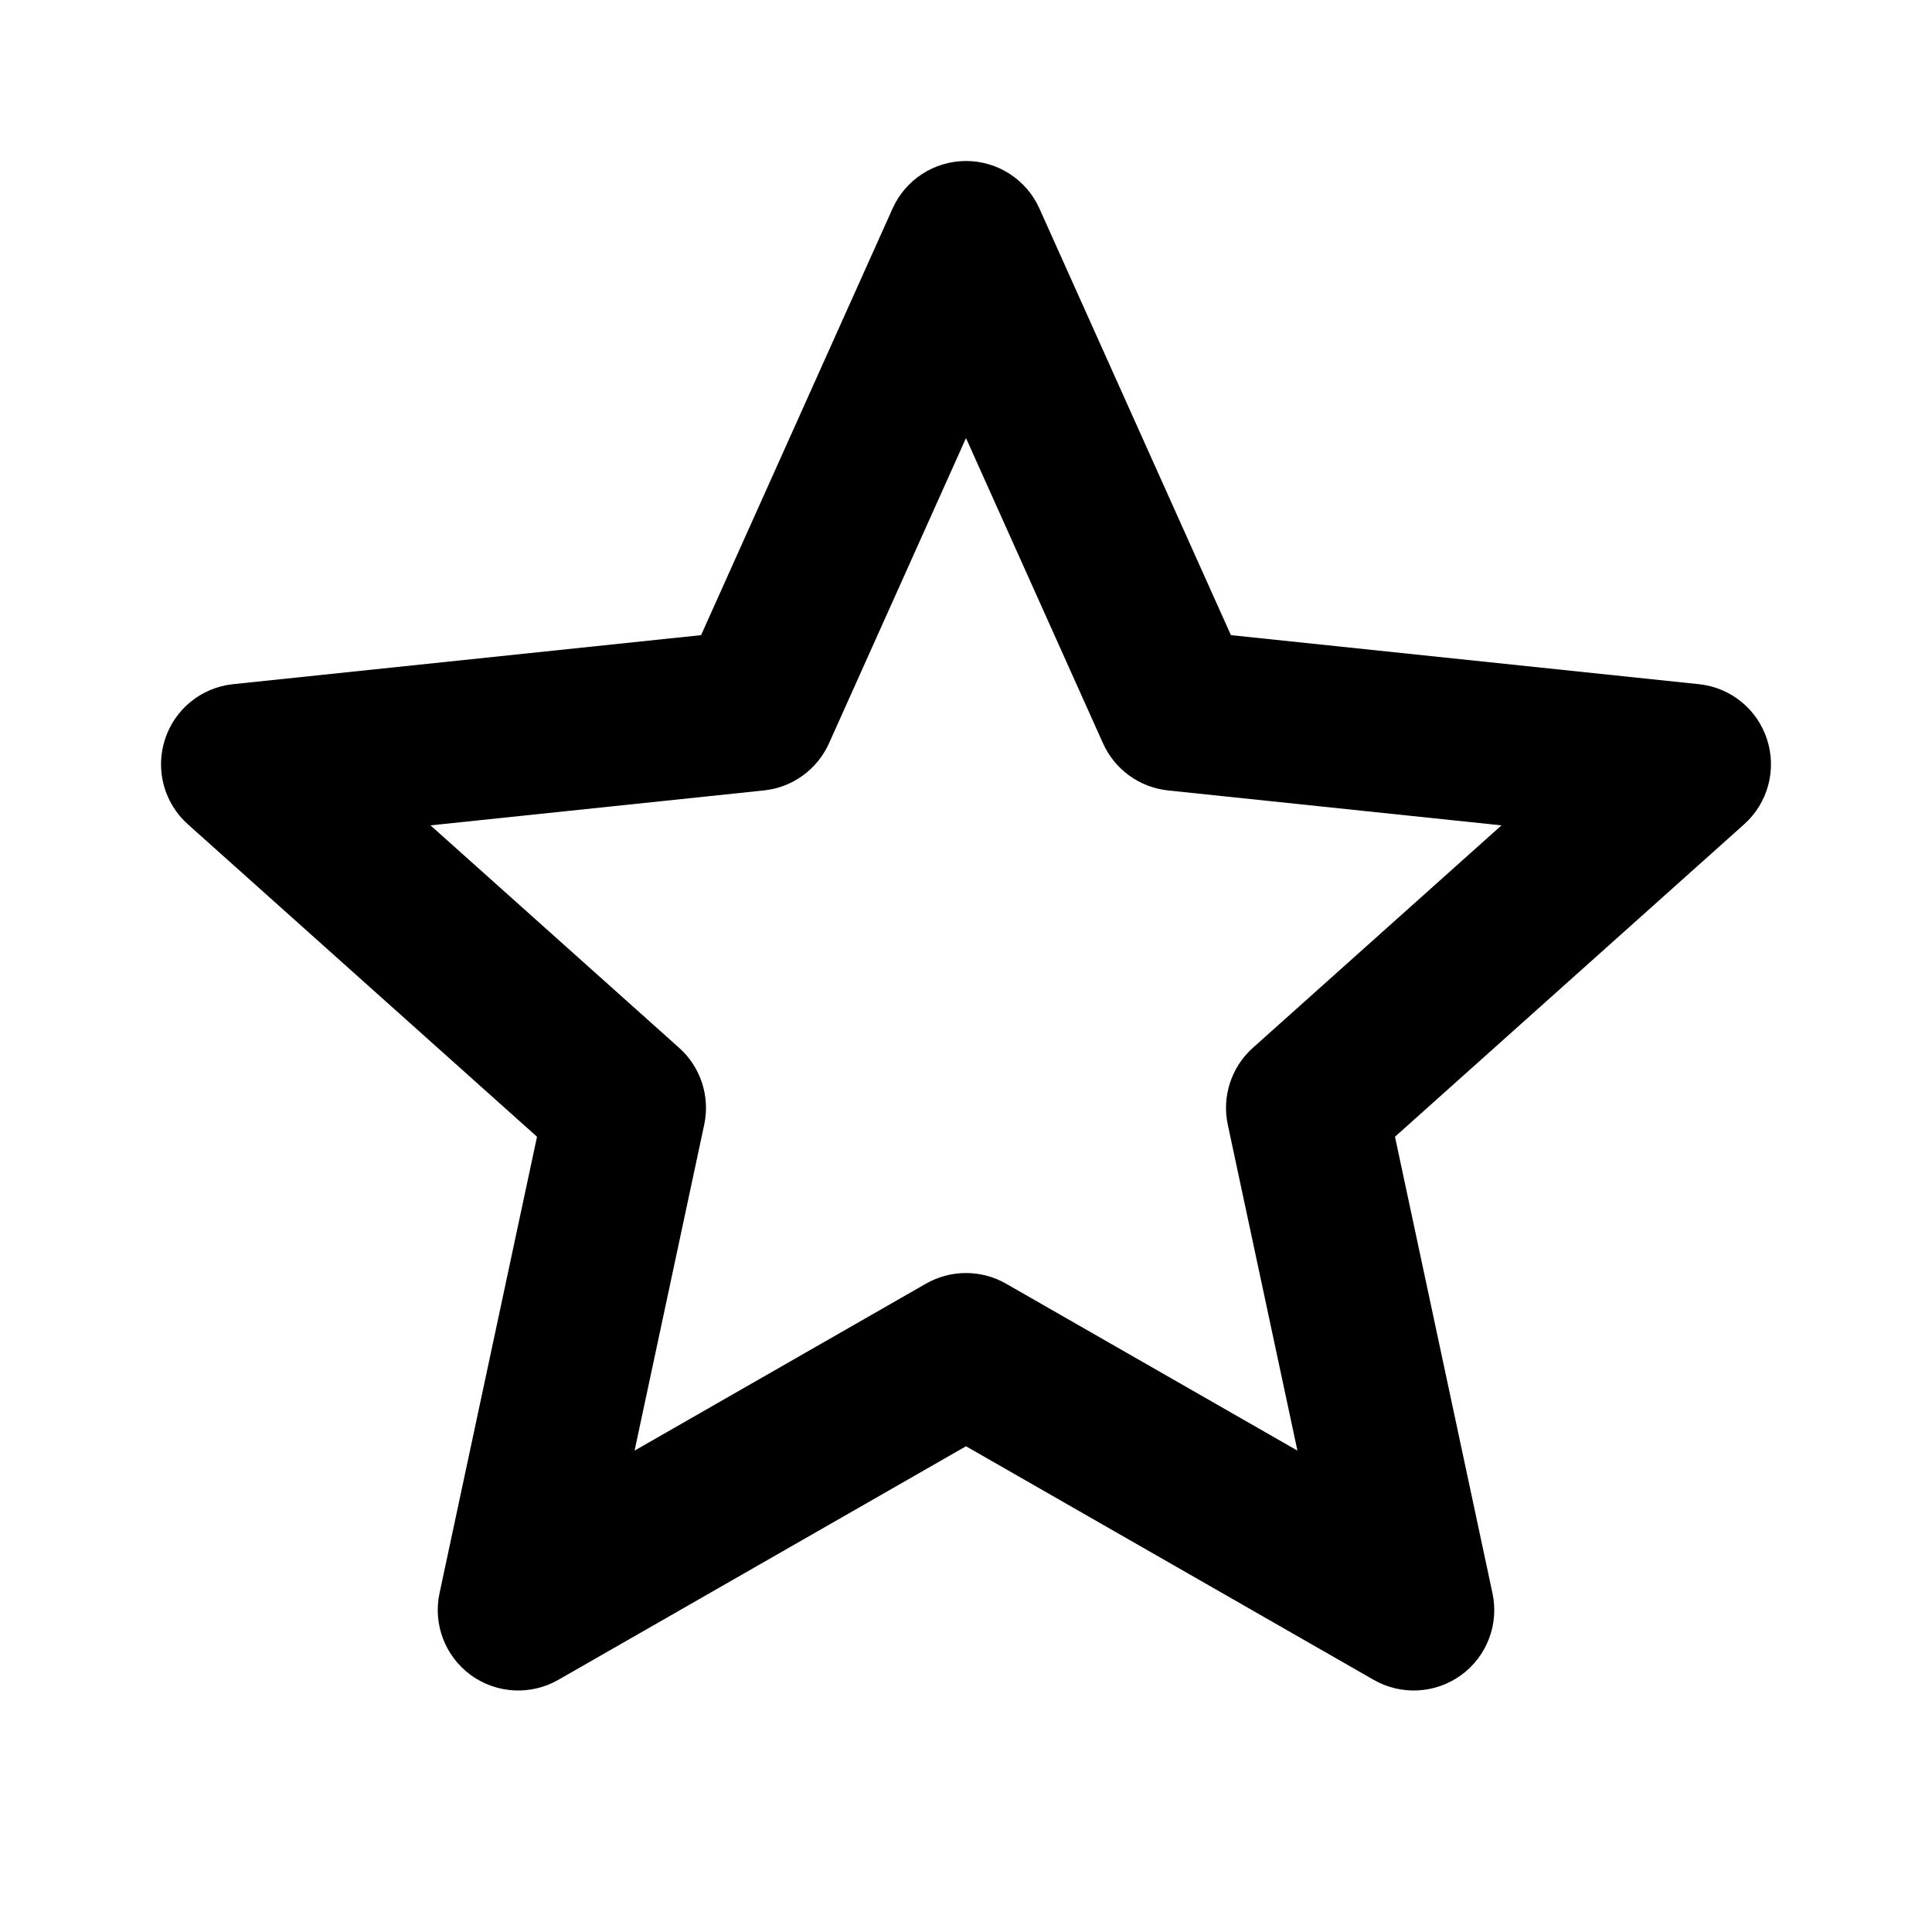 <svg xmlns="http://www.w3.org/2000/svg" fill="none" viewBox="0 0 24 24"><path fill="#000" fill-rule="evenodd" d="M12 2C12.394 2 12.751 2.231 12.912 2.59L15.291 7.89L21.104 8.499C21.498 8.54 21.83 8.809 21.951 9.186C22.073 9.562 21.962 9.975 21.667 10.239L17.329 14.121L18.54 19.791C18.623 20.177 18.471 20.575 18.152 20.808C17.833 21.04 17.408 21.064 17.065 20.868L12 17.966L6.935 20.868C6.592 21.064 6.167 21.04 5.848 20.808C5.53 20.575 5.377 20.177 5.46 19.791L6.671 14.121L2.333 10.239C2.038 9.975 1.927 9.562 2.049 9.186C2.17 8.809 2.502 8.54 2.896 8.499L8.709 7.89L11.088 2.59C11.249 2.231 11.606 2 12 2ZM12 5.442L10.298 9.234C10.152 9.559 9.844 9.782 9.49 9.819L5.348 10.253L8.437 13.017C8.704 13.256 8.823 13.62 8.748 13.971L7.883 18.02L11.503 15.946C11.811 15.77 12.189 15.77 12.497 15.946L16.117 18.02L15.252 13.971C15.177 13.62 15.296 13.256 15.563 13.017L18.652 10.253L14.51 9.819C14.156 9.782 13.848 9.559 13.702 9.234L12 5.442Z" clip-rule="evenodd"/></svg>